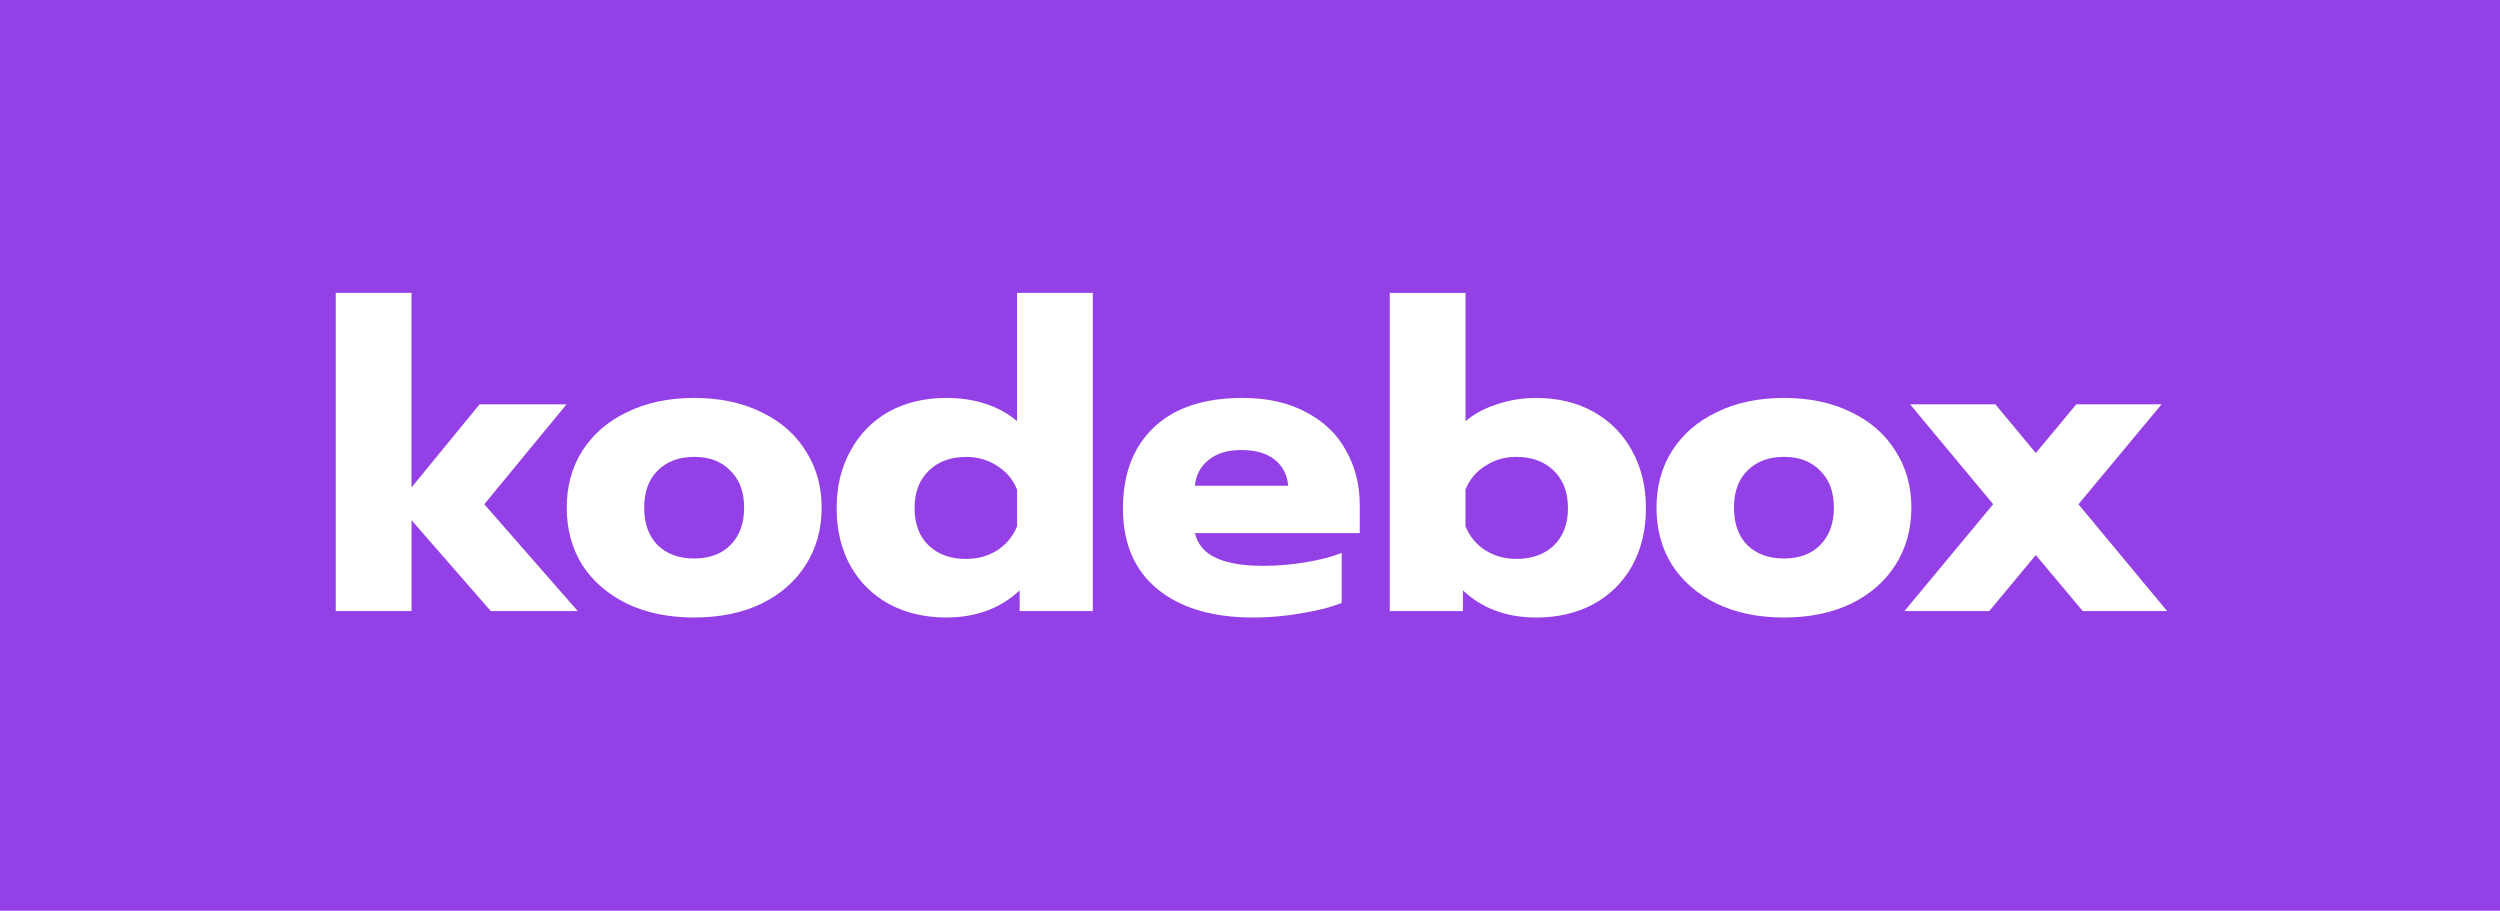 <svg width="700" height="255" viewBox="0 0 700 255" fill="none" xmlns="http://www.w3.org/2000/svg">
<rect width="700" height="255" fill="#9440E7"/>
<path d="M94 82H115.22V136.49L134.27 113.22H158.62L135.6 141.19L161.76 171.09H137.41L115.23 145.66V171.09H94.01V82.01L94 82Z" fill="white"/>
<path d="M194.369 172.9C187.219 172.9 180.949 171.61 175.569 169.04C170.189 166.39 166.009 162.77 163.029 158.19C160.139 153.53 158.689 148.18 158.689 142.16C158.689 136.14 160.139 130.83 163.029 126.25C165.999 121.59 170.179 117.97 175.569 115.4C180.949 112.75 187.219 111.42 194.369 111.42C201.519 111.42 207.789 112.75 213.179 115.4C218.559 117.97 222.699 121.59 225.599 126.25C228.569 130.83 230.059 136.13 230.059 142.16C230.059 148.19 228.569 153.53 225.599 158.19C222.709 162.77 218.569 166.39 213.179 169.04C207.799 171.61 201.529 172.9 194.369 172.9ZM194.369 156.38C198.629 156.38 201.999 155.13 204.499 152.64C207.069 150.07 208.359 146.57 208.359 142.15C208.359 137.73 207.069 134.27 204.499 131.78C202.009 129.21 198.629 127.92 194.369 127.92C190.109 127.92 186.699 129.21 184.119 131.78C181.629 134.27 180.379 137.73 180.379 142.15C180.379 146.57 181.629 150.07 184.119 152.64C186.689 155.13 190.109 156.38 194.369 156.38Z" fill="white"/>
<path d="M265 172.9C258.97 172.9 253.63 171.65 248.97 169.16C244.31 166.59 240.69 163.01 238.12 158.43C235.55 153.77 234.26 148.38 234.26 142.28C234.26 136.18 235.55 130.91 238.12 126.25C240.69 121.51 244.27 117.85 248.85 115.28C253.51 112.71 258.9 111.42 265 111.42C269.02 111.42 272.71 111.98 276.09 113.11C279.47 114.24 282.36 115.84 284.77 117.93V82.01H305.99V171.09H285.5V165.3C280.12 170.36 273.29 172.89 265.01 172.89L265 172.9ZM270.55 156.5C273.77 156.5 276.66 155.7 279.23 154.09C281.8 152.4 283.65 150.15 284.78 147.34V137.09C283.66 134.28 281.81 132.07 279.23 130.46C276.66 128.77 273.77 127.93 270.55 127.93C266.21 127.93 262.71 129.22 260.06 131.79C257.41 134.36 256.08 137.86 256.08 142.28C256.08 146.7 257.41 150.2 260.06 152.77C262.71 155.26 266.21 156.51 270.55 156.51V156.5Z" fill="white"/>
<path d="M350.83 172.9C339.5 172.9 330.58 170.25 324.07 164.94C317.64 159.64 314.43 152.12 314.43 142.4C314.43 132.68 317.28 125.28 322.99 119.74C328.78 114.19 337.09 111.42 347.94 111.42C354.85 111.42 360.76 112.75 365.66 115.4C370.64 117.97 374.38 121.55 376.87 126.13C379.44 130.63 380.73 135.73 380.73 141.44V149.28H334.56C335.36 152.49 337.37 154.83 340.59 156.27C343.81 157.72 348.18 158.44 353.73 158.44C357.51 158.44 361.36 158.12 365.3 157.48C369.32 156.84 372.77 155.95 375.67 154.83V168.81C372.7 170.02 368.96 170.98 364.46 171.7C360.04 172.5 355.5 172.91 350.84 172.91L350.83 172.9ZM360.72 136.01C360.4 132.88 359.11 130.42 356.86 128.66C354.61 126.89 351.52 126.01 347.58 126.01C343.64 126.01 340.67 126.93 338.42 128.78C336.17 130.55 334.88 132.96 334.56 136.01H360.72Z" fill="white"/>
<path d="M430.111 172.9C421.831 172.9 415.001 170.37 409.621 165.31V171.1H389.131V82.019H410.351V117.94C412.681 115.93 415.571 114.36 419.031 113.24C422.571 112.03 426.261 111.43 430.121 111.43C436.231 111.43 441.571 112.72 446.151 115.29C450.811 117.86 454.431 121.52 457.001 126.26C459.571 130.92 460.861 136.27 460.861 142.29C460.861 148.31 459.571 153.78 457.001 158.44C454.431 163.02 450.811 166.6 446.151 169.17C441.491 171.66 436.141 172.91 430.121 172.91L430.111 172.9ZM424.561 156.5C428.901 156.5 432.401 155.25 435.051 152.76C437.701 150.19 439.031 146.69 439.031 142.27C439.031 137.85 437.701 134.35 435.051 131.78C432.401 129.21 428.901 127.92 424.561 127.92C421.351 127.92 418.451 128.76 415.881 130.45C413.311 132.06 411.461 134.27 410.331 137.08V147.33C411.461 150.14 413.301 152.39 415.881 154.08C418.451 155.69 421.351 156.49 424.561 156.49V156.5Z" fill="white"/>
<path d="M499.5 172.9C492.35 172.9 486.08 171.61 480.7 169.04C475.32 166.39 471.14 162.77 468.16 158.19C465.27 153.53 463.82 148.18 463.82 142.16C463.82 136.14 465.27 130.83 468.16 126.25C471.13 121.59 475.31 117.97 480.7 115.4C486.09 112.75 492.35 111.42 499.5 111.42C506.65 111.42 512.92 112.75 518.3 115.4C523.69 117.97 527.82 121.59 530.72 126.25C533.69 130.83 535.18 136.13 535.18 142.16C535.18 148.19 533.69 153.53 530.72 158.19C527.83 162.77 523.69 166.39 518.3 169.04C512.92 171.61 506.65 172.9 499.5 172.9ZM499.5 156.38C503.76 156.38 507.13 155.13 509.63 152.64C512.2 150.07 513.49 146.57 513.49 142.15C513.49 137.73 512.2 134.27 509.63 131.78C507.14 129.21 503.76 127.92 499.5 127.92C495.24 127.92 491.83 129.21 489.25 131.78C486.76 134.27 485.51 137.73 485.51 142.15C485.51 146.57 486.76 150.07 489.25 152.64C491.82 155.13 495.24 156.38 499.5 156.38Z" fill="white"/>
<path d="M558.1 141.191L534.83 113.221H558.7L570.03 126.841L581.36 113.221H605.23L581.96 141.191L606.79 171.091H583.16L570.02 155.421L557 171.091H533.25L558.08 141.191H558.1Z" fill="white"/>
</svg>
